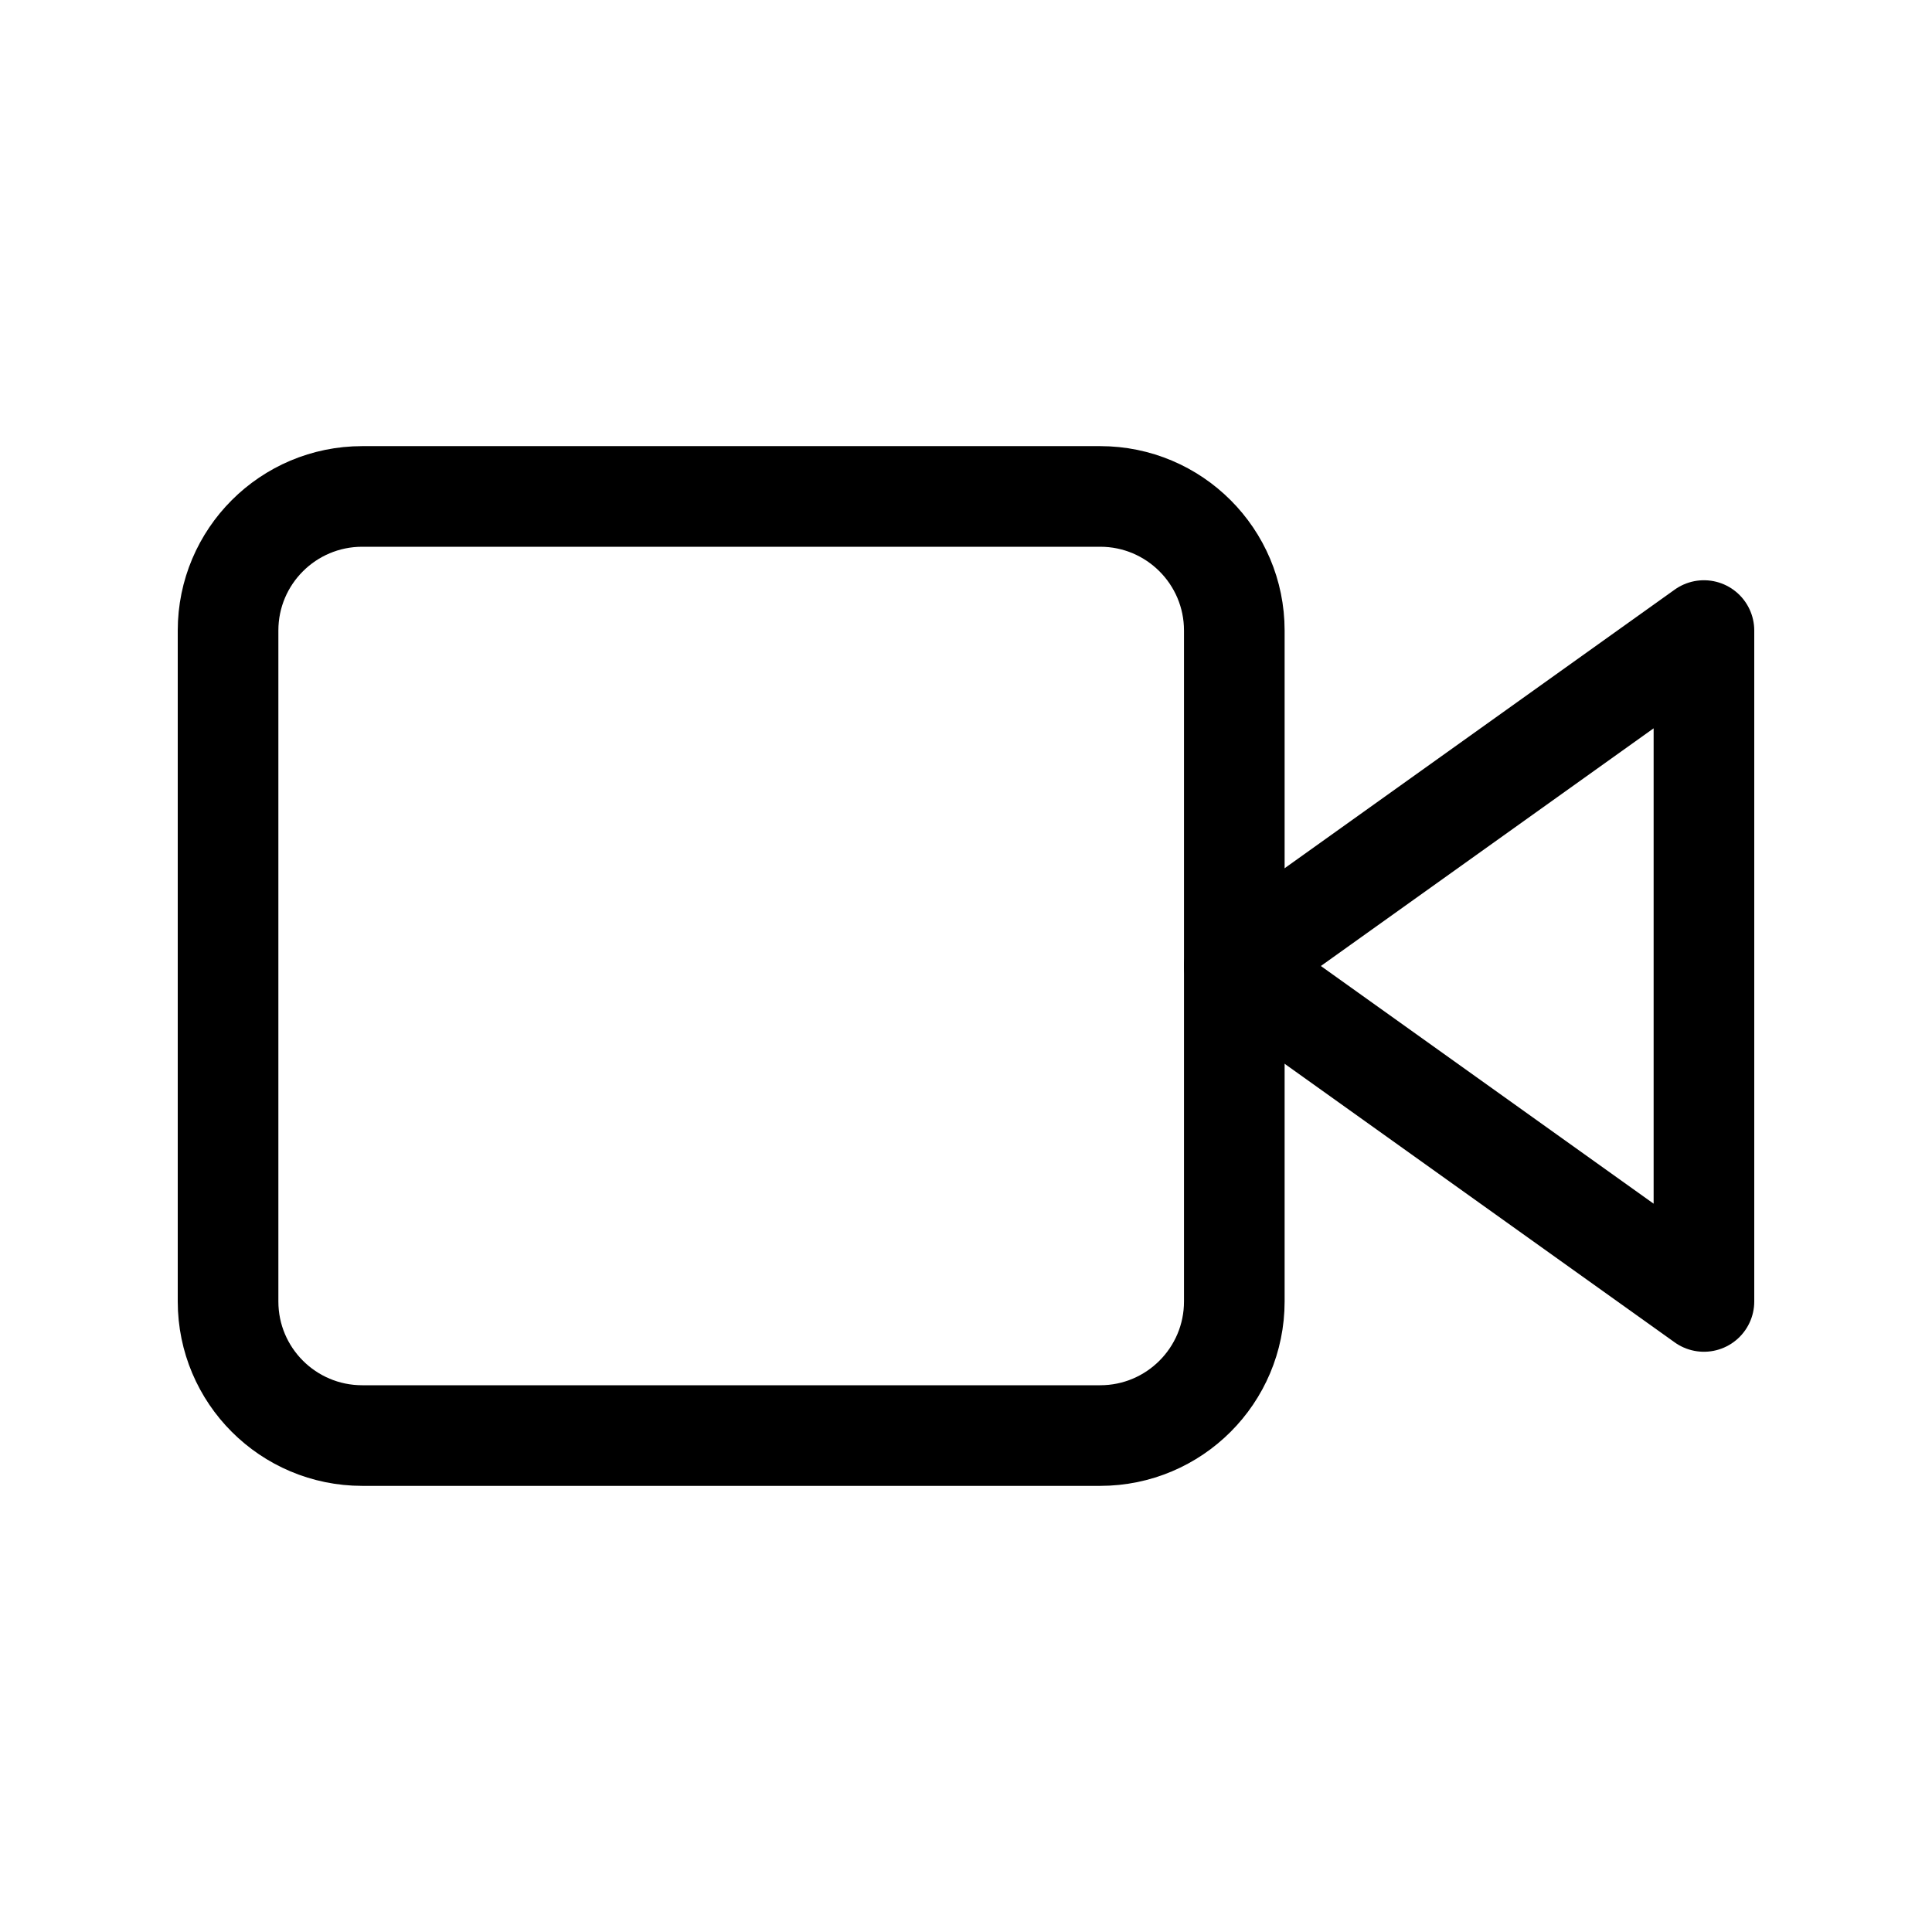 <svg width="24" height="24" viewBox="0 0 24 24" fill="none" xmlns="http://www.w3.org/2000/svg">
<path d="M21.167 7.833L15.333 12L21.167 16.167V7.833Z" stroke="black" stroke-width="1.25" stroke-linecap="round" stroke-linejoin="round"/>
<path d="M13.667 6.167H4.5C3.579 6.167 2.833 6.913 2.833 7.833V16.167C2.833 17.087 3.579 17.833 4.5 17.833H13.667C14.587 17.833 15.333 17.087 15.333 16.167V7.833C15.333 6.913 14.587 6.167 13.667 6.167Z" stroke="black" stroke-width="1.25" stroke-linecap="round" stroke-linejoin="round"/>
</svg>
